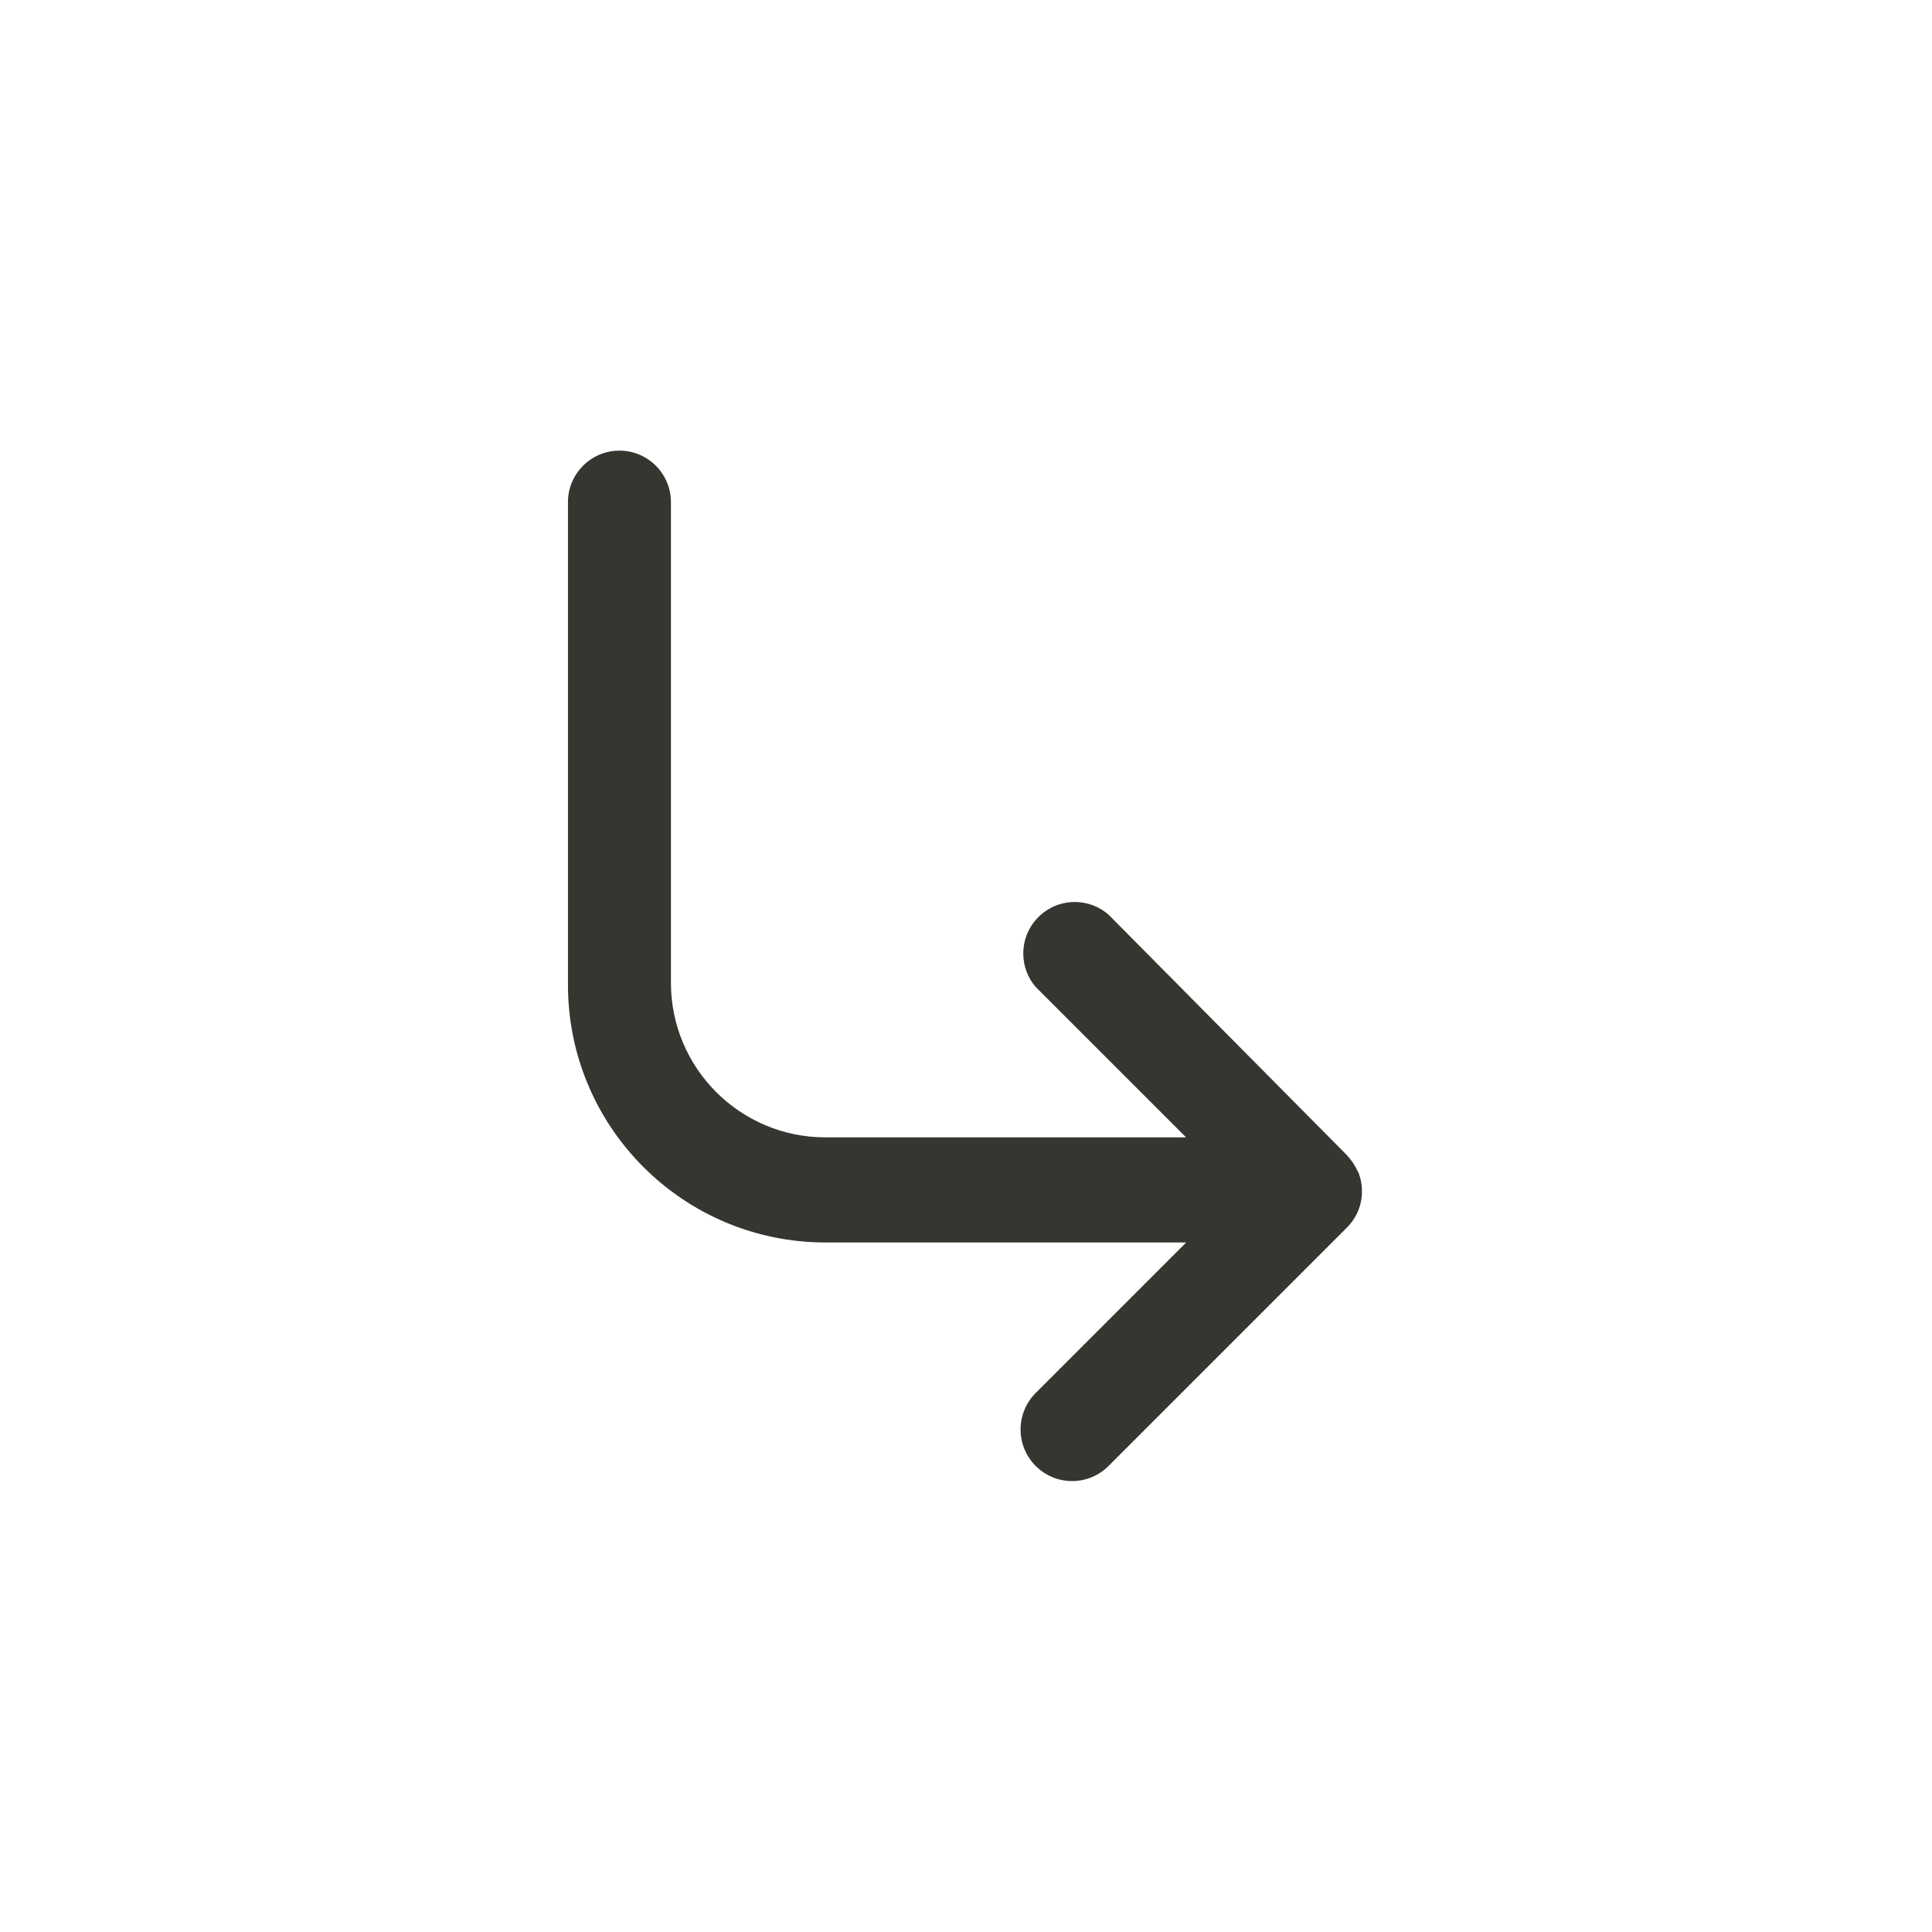 <!-- Generated by IcoMoon.io -->
<svg version="1.1" xmlns="http://www.w3.org/2000/svg" width="40" height="40" viewBox="0 0 40 40">
<title>ul-corner-down-right</title>
<path fill="#37352f" d="M28.118 24.266c-0.062-0.135-0.14-0.252-0.235-0.353l0.001 0.001-4.938-4.982c-0.186-0.159-0.428-0.257-0.694-0.257-0.589 0-1.066 0.478-1.066 1.066 0 0.266 0.097 0.509 0.258 0.695l-0.001-0.002 3.114 3.114h-7.466c-1.767 0-3.2-1.433-3.2-3.2v0-9.952c0-0.589-0.478-1.066-1.066-1.066s-1.066 0.478-1.066 1.066v0 9.994c0 2.946 2.388 5.334 5.334 5.334v0h7.466l-3.114 3.114c-0.195 0.194-0.315 0.462-0.315 0.758s0.121 0.564 0.315 0.758v0c0.193 0.191 0.458 0.31 0.751 0.31 0.002 0 0.004 0 0.006 0v0c0.291-0.002 0.555-0.119 0.746-0.31l4.938-4.938c0.098-0.098 0.178-0.215 0.232-0.345l0.002-0.007c0.050-0.118 0.078-0.256 0.078-0.4s-0.029-0.282-0.081-0.407l0.002 0.007z"></path>
</svg>
